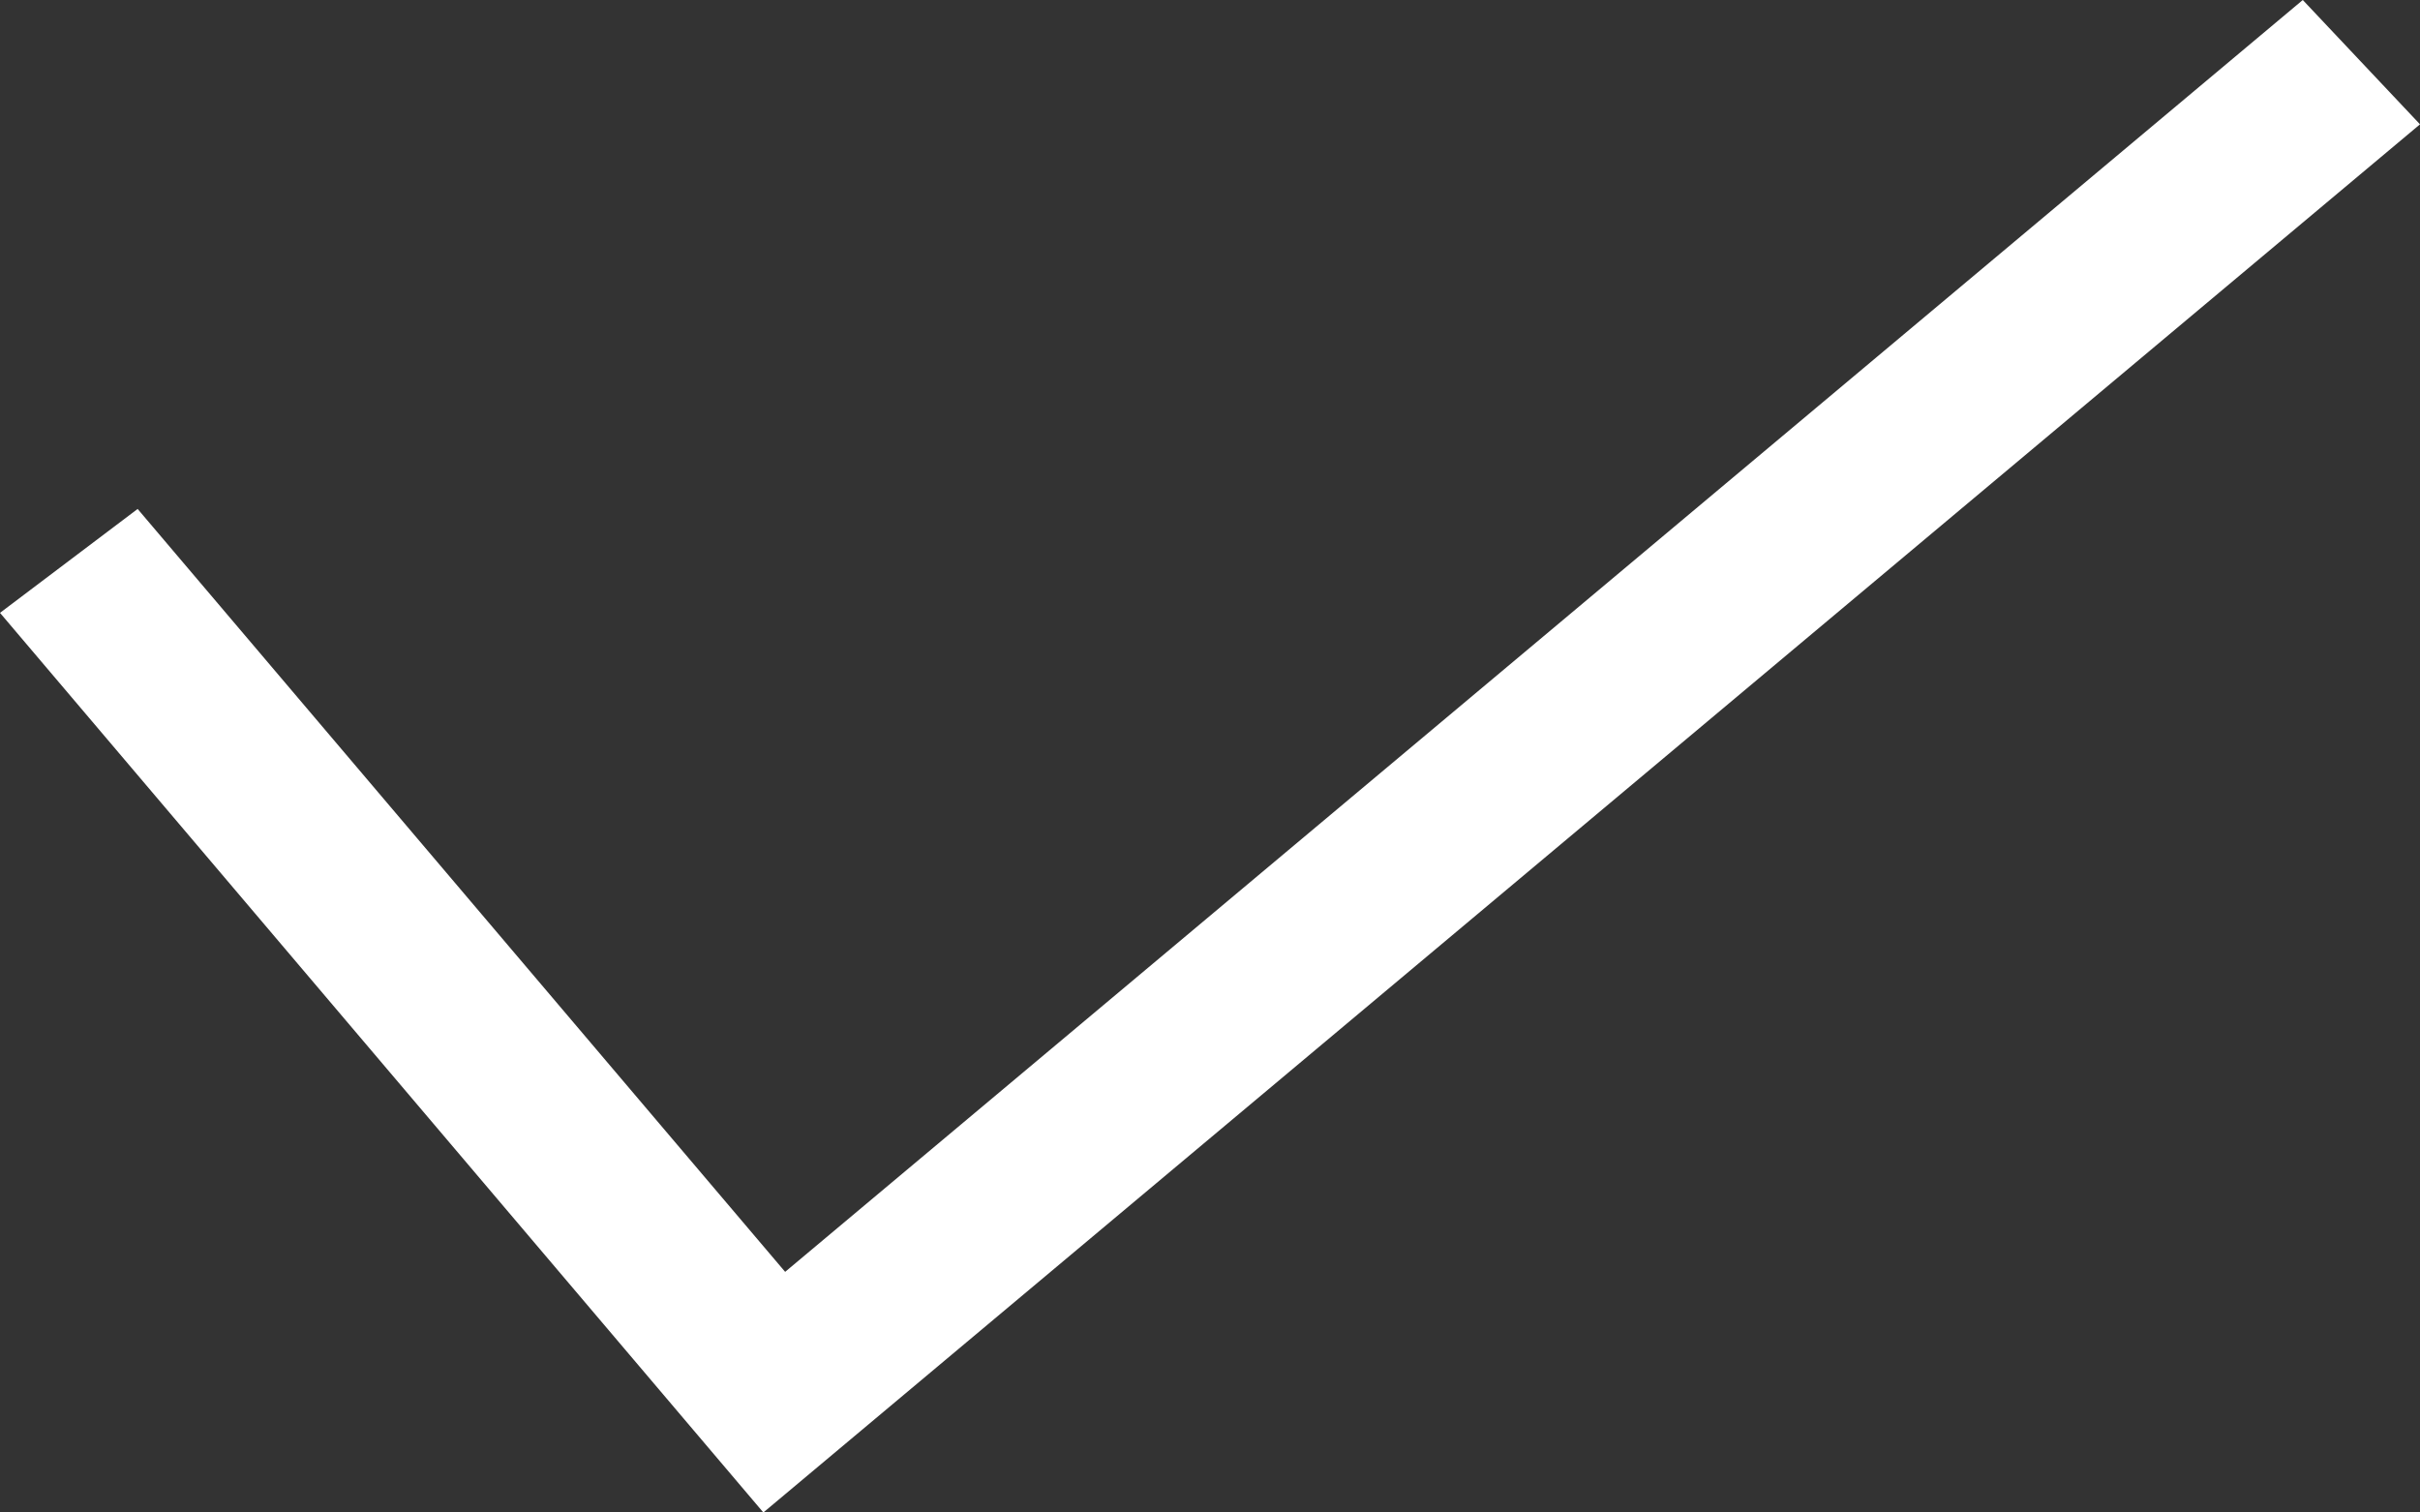 <svg width="16" height="10" viewBox="0 0 16 10" fill="none" xmlns="http://www.w3.org/2000/svg">
<rect x="0" y="0" width="16" height="10" fill="#333333" stroke="none"/>
<path fill-rule="evenodd" clip-rule="evenodd" d="M16 0.822L5.047 10L0 4.052L0.91 3.365L5.191 8.409L15.225 0L16 0.822Z" fill="white"/>
</svg>
